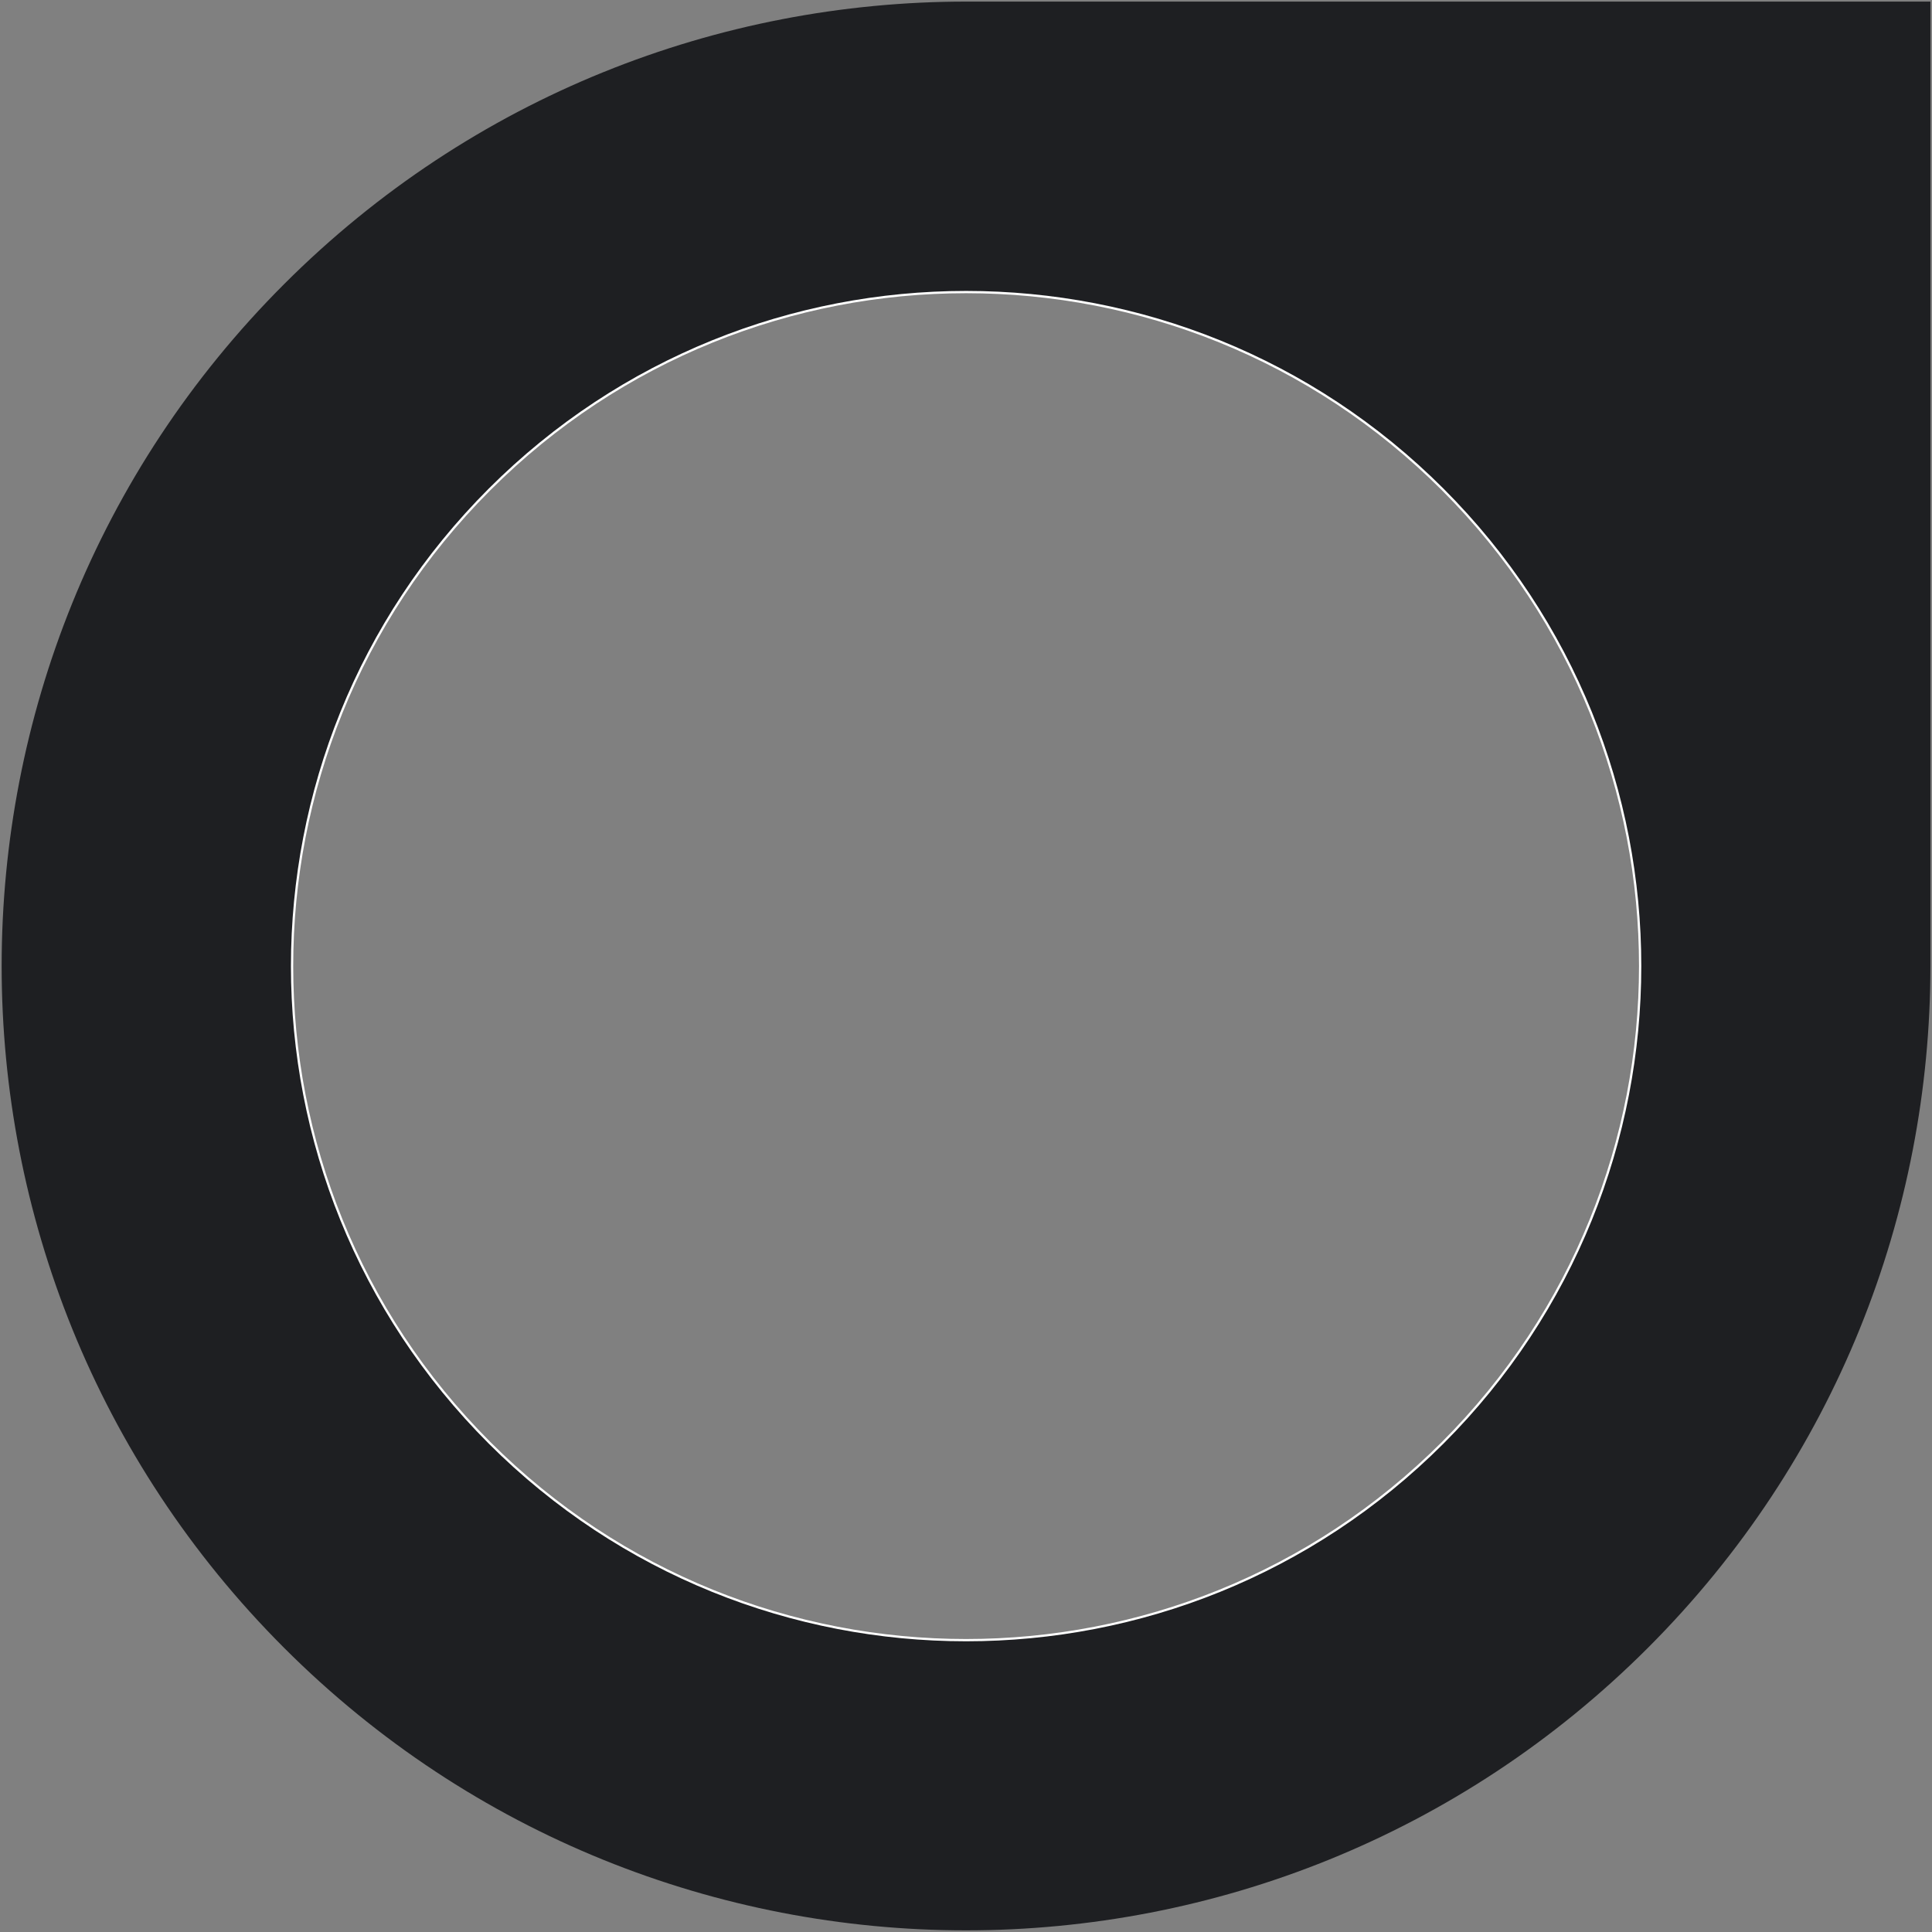 <?xml version="1.0" encoding="UTF-8"?>
<svg width="850px" height="850px" viewBox="0 0 850 850" version="1.1" xmlns="http://www.w3.org/2000/svg" xmlns:xlink="http://www.w3.org/1999/xlink">
    <rect x="0" y="0" width="850" height="850" fill="#808080" stroke="none"/>
    <g id="logo-small" stroke="none" stroke-width="1" fill="none" fill-rule="evenodd">
        <g id="logo-small-inner" transform="translate(-175, -175)">
            <g id="logo-small-path" transform="translate(175, 175)">
                <path d="M635.1,635.1 C519.1,751.1 331,751.1 215,635.1 C99,519.1 99,331 215,215 C331,99 519.1,99 635.1,215 C751.1,331 751.1,519 635.1,635.1 Z" id="Path" stroke="#FFFFFF" stroke-width="2"></path>
                <path d="M725,725 C807.9,642.1 849.3,533.5 849.3,424.9 L849.3,0.7 L425.1,0.7 C316.5,0.7 207.9,42.1 125,125 C-40.7,290.7 -40.7,559.3 125,725 C290.7,890.7 559.3,890.7 725,725 Z M635.1,635.1 C519.1,751.1 331,751.1 215,635.1 C99,519.1 99,331 215,215 C331,99 519.1,99 635.1,215 C751.1,331 751.1,519 635.1,635.1 Z" id="Shape" fill="#1E1F22" fill-rule="nonzero"></path>
            </g>
        </g>
    </g>
</svg>
